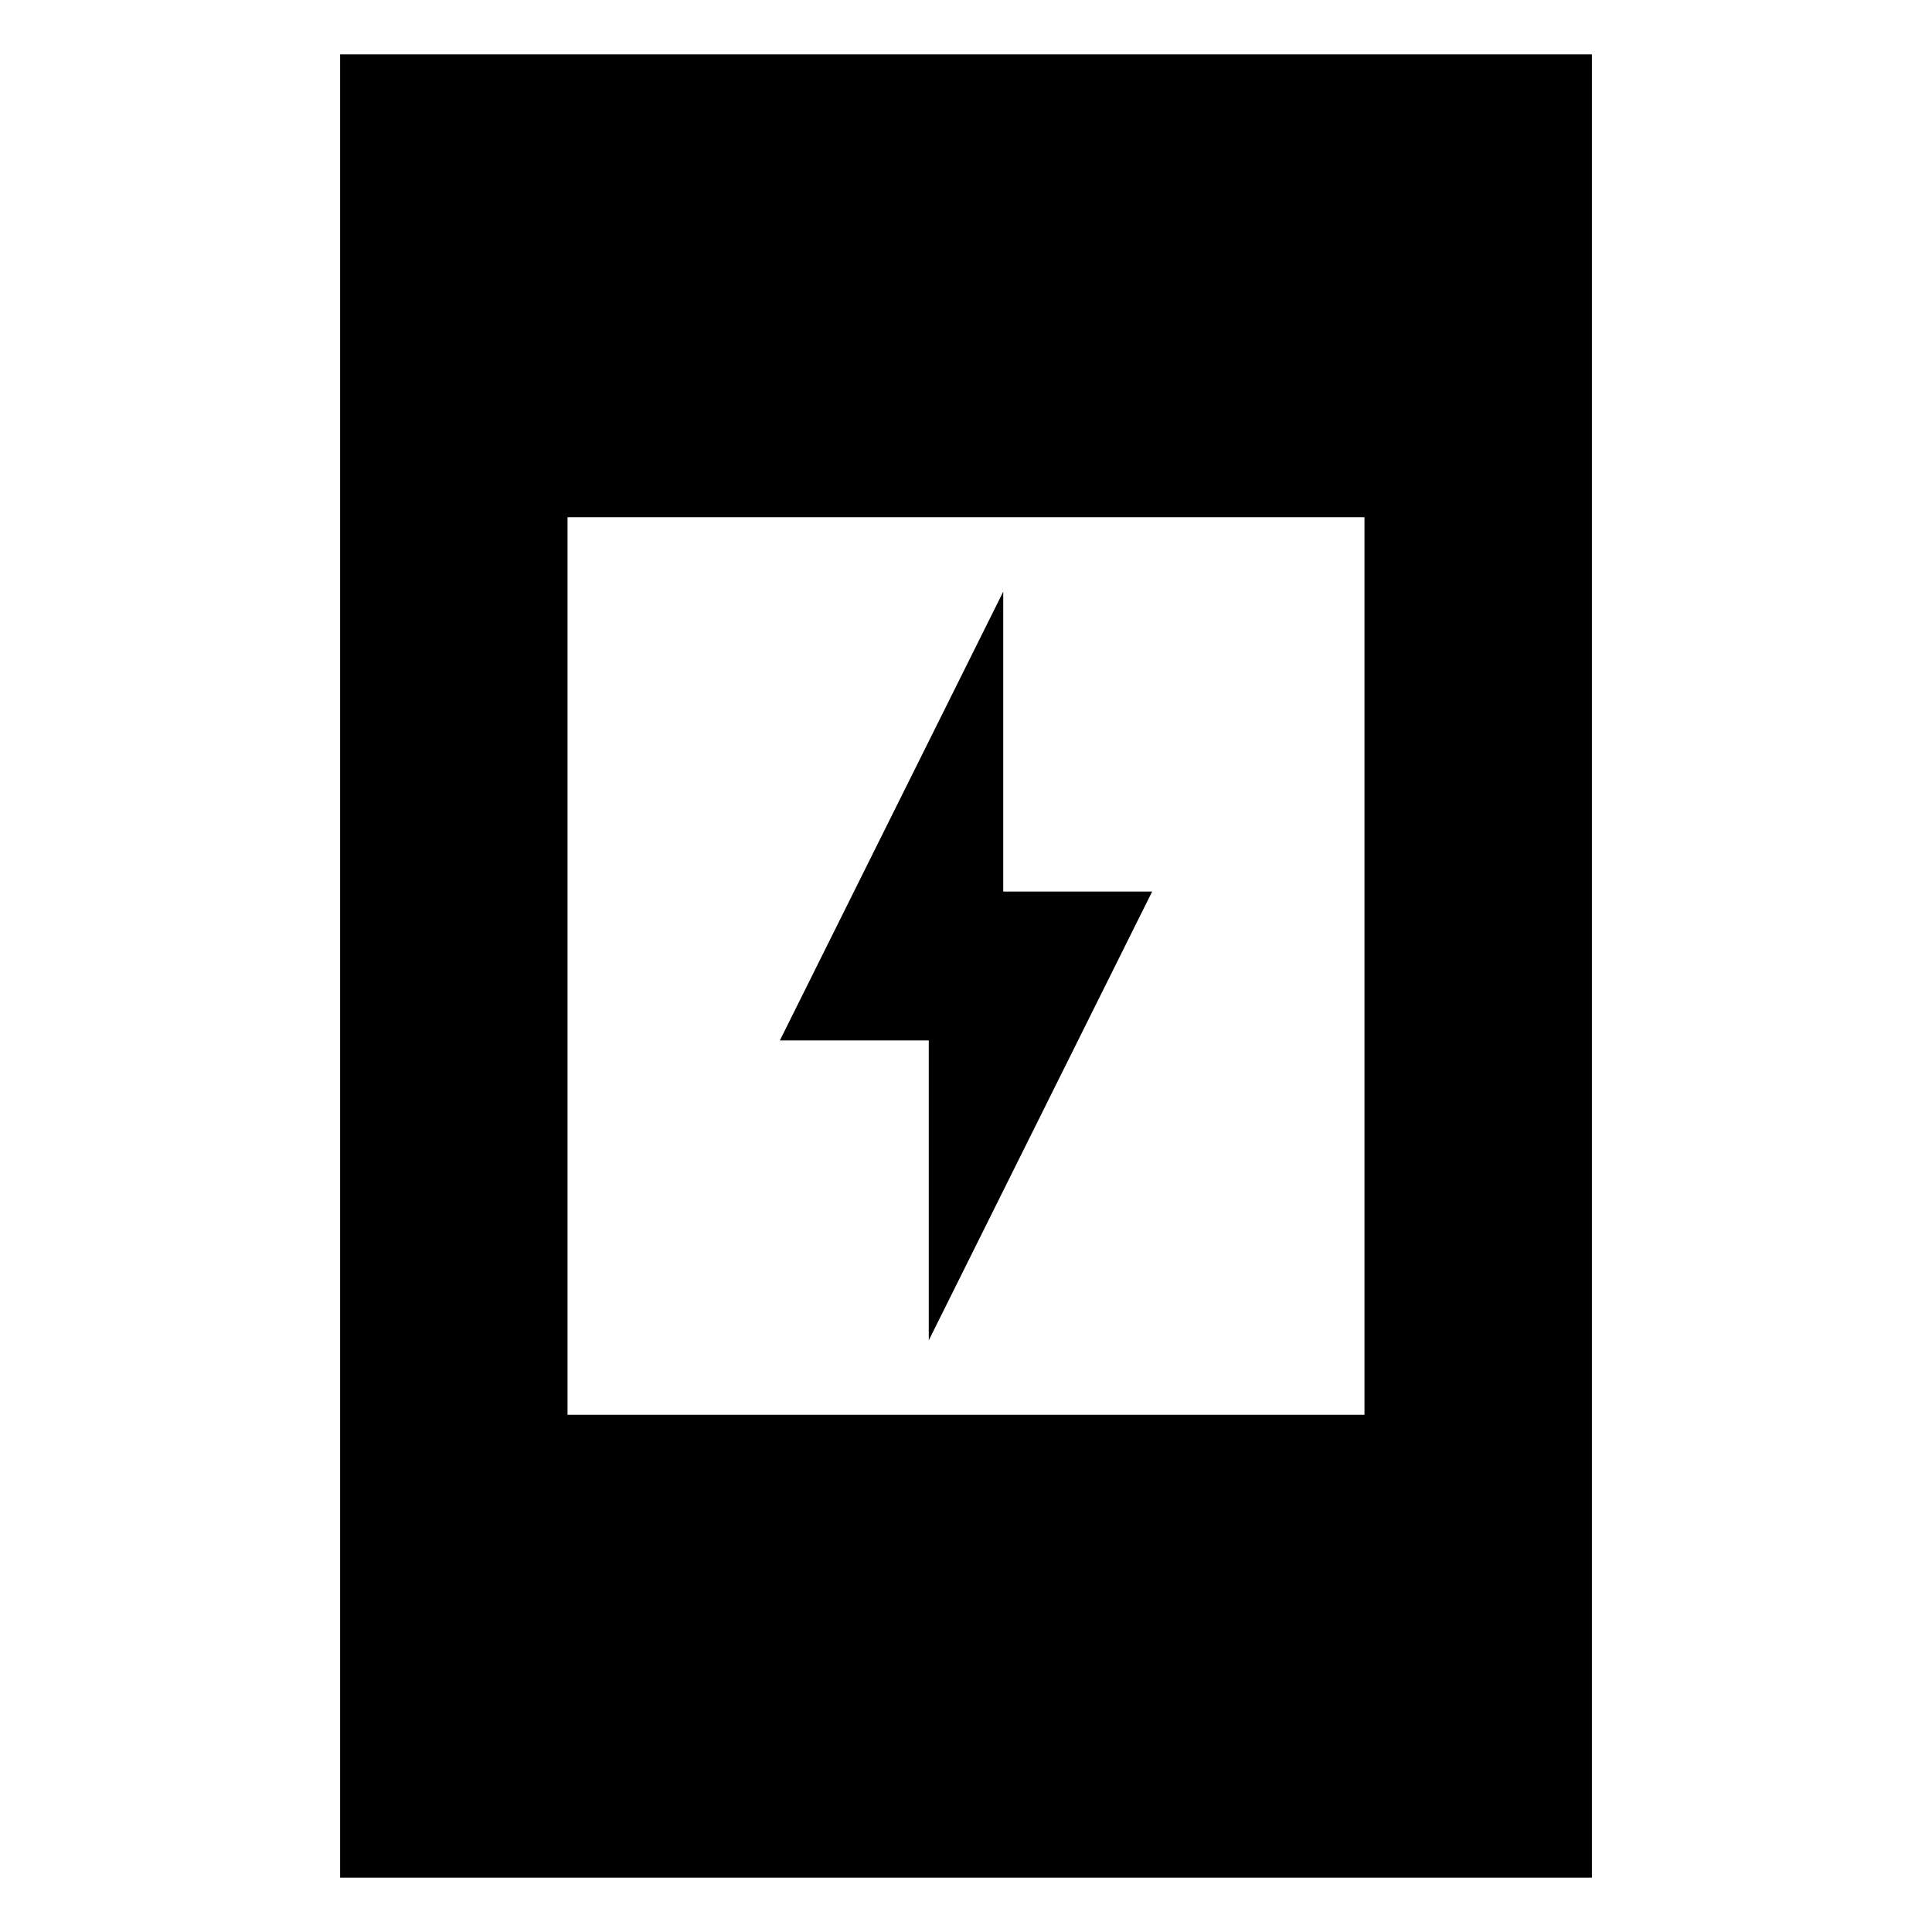 <svg xmlns="http://www.w3.org/2000/svg" height="20" viewBox="0 -960 960 960" width="20"><path d="M461.5-294v-149h-74l111-223v149h74l-111 223ZM169-27v-906h622v906H169Zm113-230h396v-446H282v446Z"/></svg>
